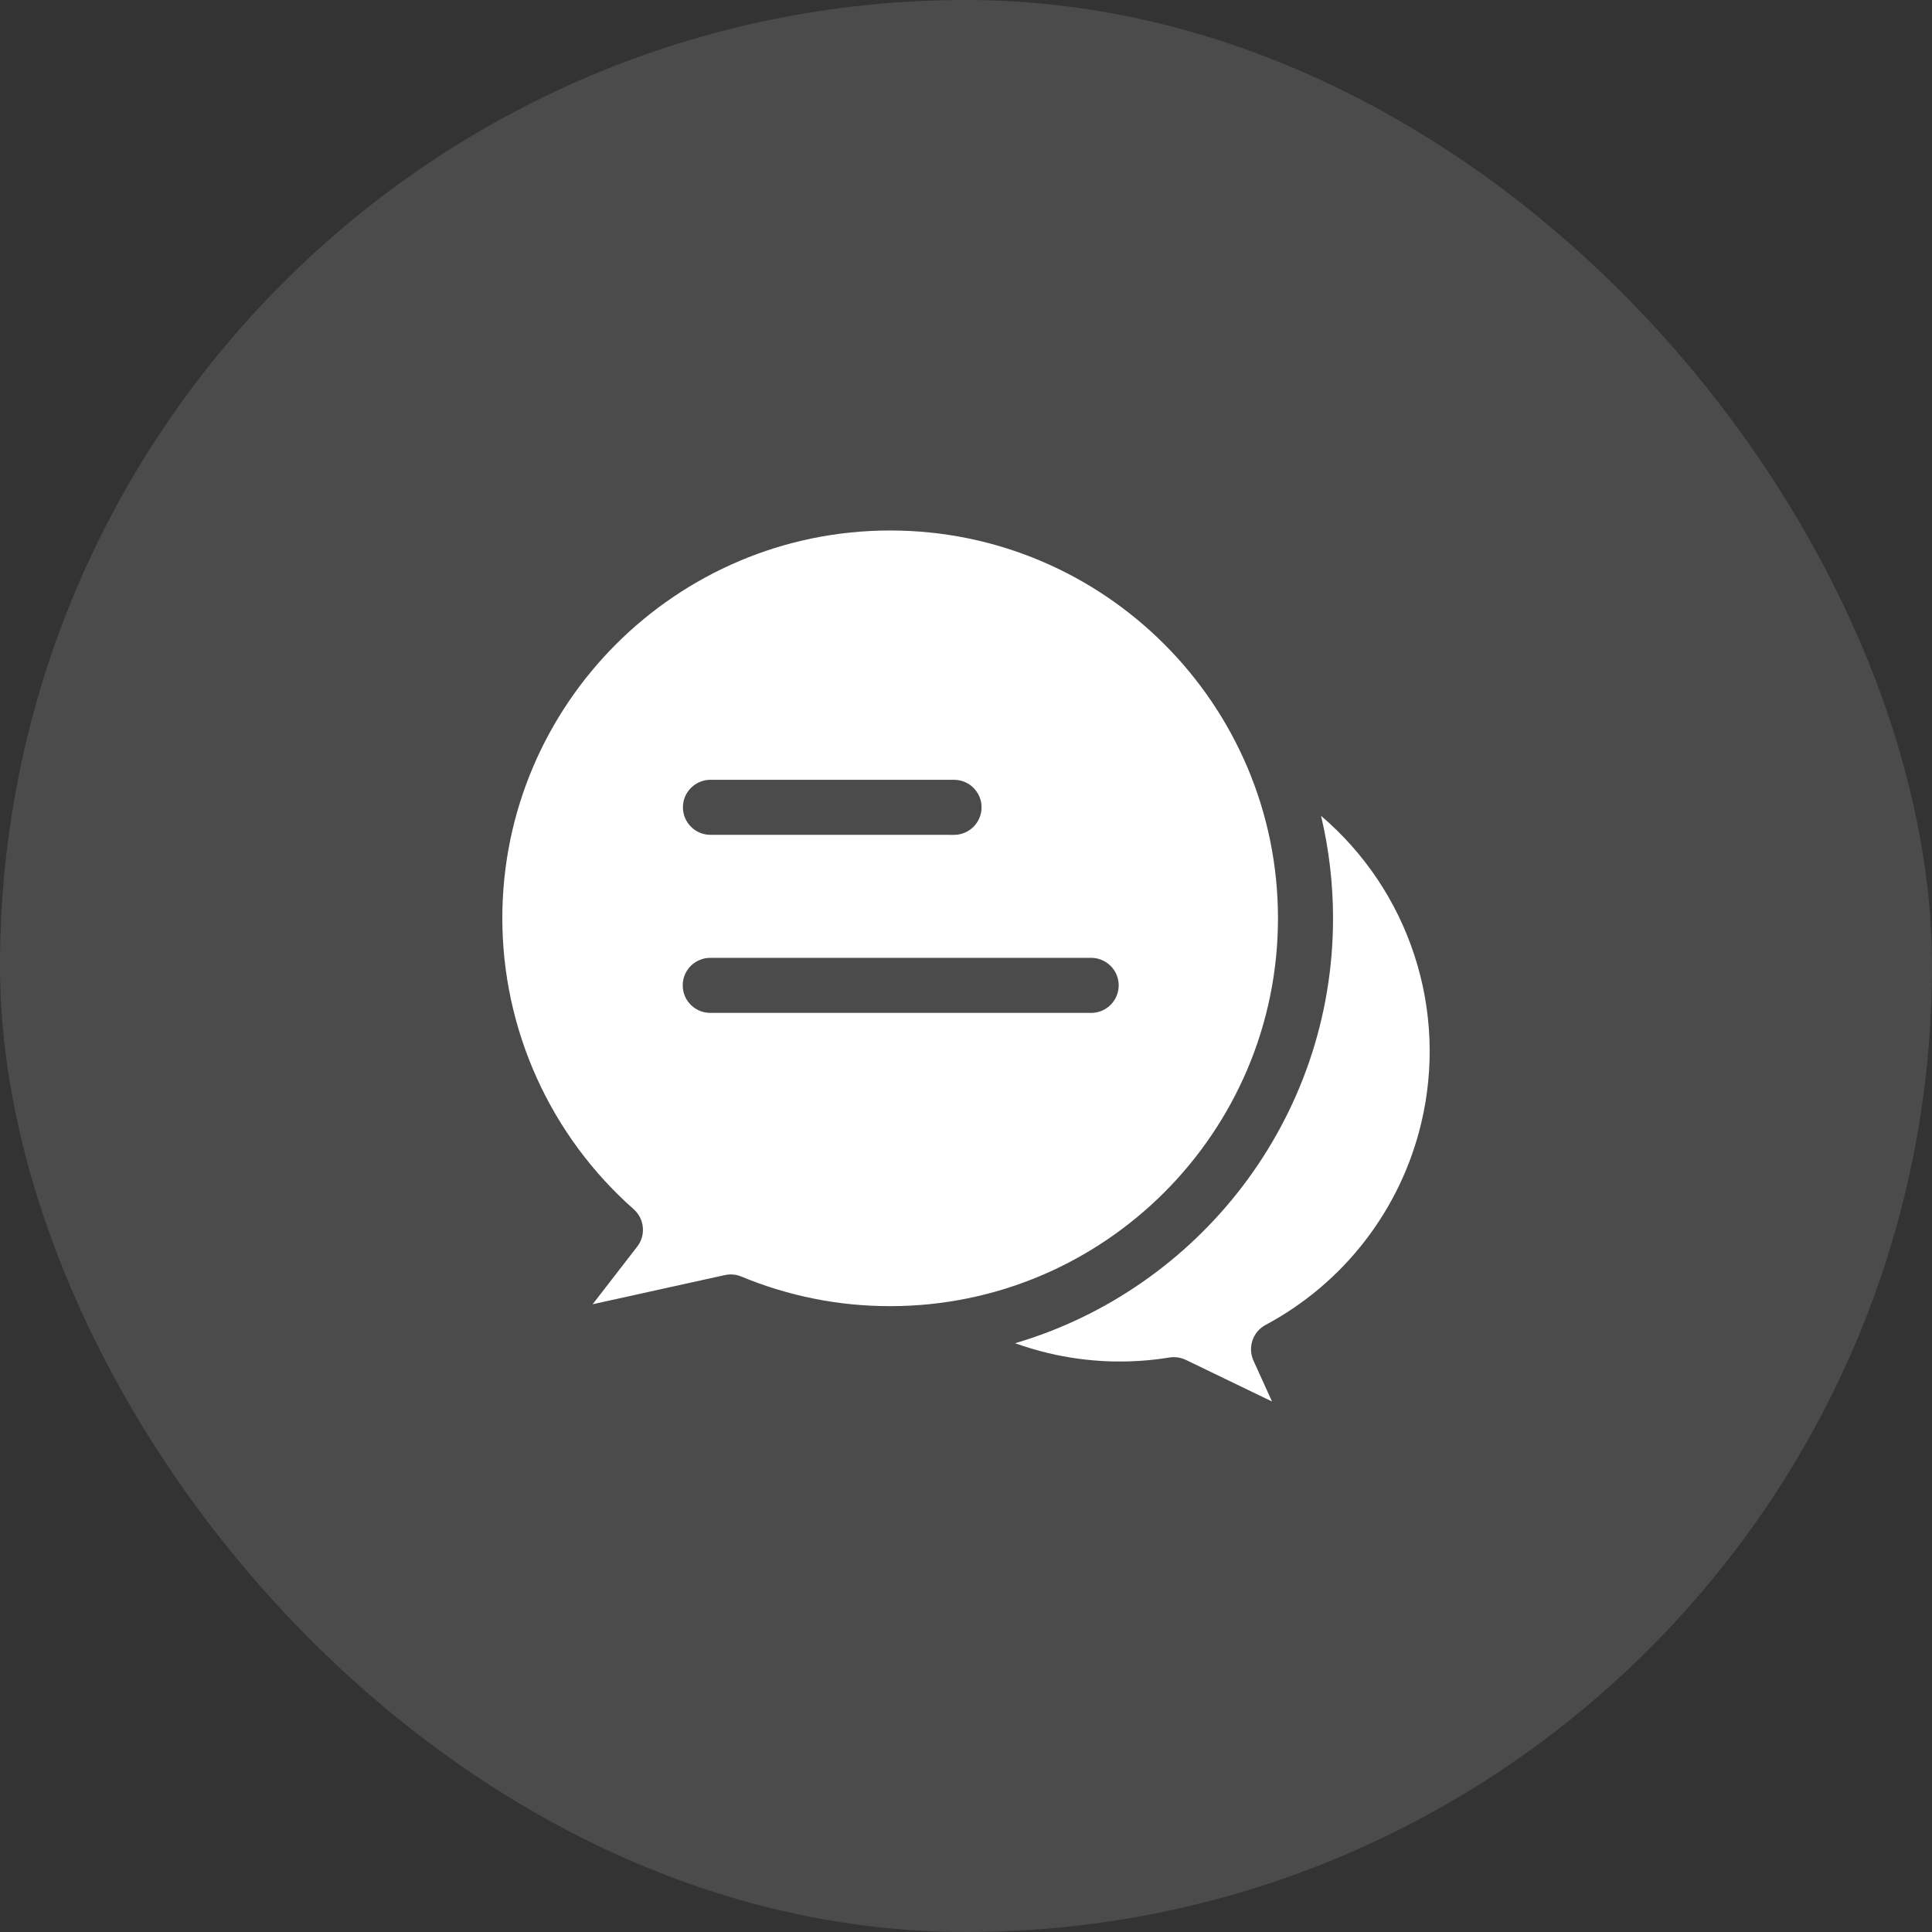 <svg width="50" height="50" viewBox="0 0 50 50" fill="none" xmlns="http://www.w3.org/2000/svg">
<rect x="0" y="0" width="50" height="50" fill="#333333" stroke="none"/>
<rect width="50" height="50" rx="25" fill="white" fill-opacity="0.12"/>
<g clip-path="url(#clip0_1387_15605)">
<path fill-rule="evenodd" clip-rule="evenodd" d="M19.186 33.037C19.1 33.001 19.007 32.982 18.913 32.982C18.861 32.982 18.809 32.988 18.759 32.999L15.337 33.754L16.491 32.262C16.602 32.119 16.654 31.939 16.636 31.759C16.619 31.579 16.534 31.412 16.398 31.293C15.331 30.35 14.476 29.192 13.89 27.894C13.304 26.596 13.001 25.189 13 23.765C13 18.231 17.503 13.729 23.038 13.729C28.572 13.729 33.074 18.231 33.074 23.765C33.074 29.3 28.572 33.803 23.038 33.803C21.716 33.805 20.407 33.544 19.186 33.037ZM36.782 29.063V29.064C37.124 27.628 37.063 26.126 36.605 24.724C36.148 23.321 35.312 22.072 34.189 21.114C34.395 21.983 34.499 22.872 34.499 23.765C34.499 28.963 31.021 33.364 26.27 34.763C26.551 34.863 26.838 34.948 27.128 35.018C28.156 35.263 29.221 35.302 30.264 35.132C30.408 35.109 30.556 35.13 30.688 35.193L32.92 36.271L32.439 35.212C32.365 35.047 32.356 34.86 32.414 34.689C32.472 34.517 32.593 34.375 32.753 34.289C33.756 33.753 34.635 33.01 35.329 32.109C36.024 31.208 36.519 30.17 36.782 29.063V29.063ZM17.674 20.893C17.674 20.987 17.693 21.08 17.728 21.166C17.764 21.253 17.817 21.331 17.883 21.397C17.949 21.463 18.028 21.516 18.114 21.552C18.201 21.587 18.293 21.606 18.387 21.605L24.69 21.606C24.879 21.606 25.061 21.531 25.194 21.397C25.328 21.264 25.403 21.082 25.403 20.893C25.403 20.704 25.328 20.523 25.194 20.39C25.061 20.256 24.879 20.181 24.69 20.181H18.387C18.198 20.181 18.016 20.256 17.883 20.39C17.749 20.523 17.674 20.704 17.674 20.893L17.674 20.893ZM28.952 25.502C28.952 25.313 28.877 25.131 28.743 24.998C28.609 24.864 28.428 24.789 28.239 24.789H18.387C18.293 24.788 18.199 24.806 18.112 24.842C18.025 24.877 17.946 24.93 17.879 24.996C17.812 25.062 17.76 25.141 17.723 25.227C17.687 25.314 17.669 25.407 17.669 25.501C17.669 25.595 17.687 25.689 17.723 25.775C17.76 25.862 17.812 25.941 17.879 26.007C17.946 26.073 18.025 26.126 18.112 26.161C18.199 26.197 18.293 26.214 18.387 26.214L28.239 26.214C28.428 26.214 28.609 26.139 28.743 26.005C28.876 25.872 28.951 25.691 28.952 25.502Z" fill="white"/>
</g>
<defs>
<clipPath id="clip0_1387_15605">
<rect width="24" height="24" fill="white" transform="translate(13 13)"/>
</clipPath>
</defs>
</svg>
